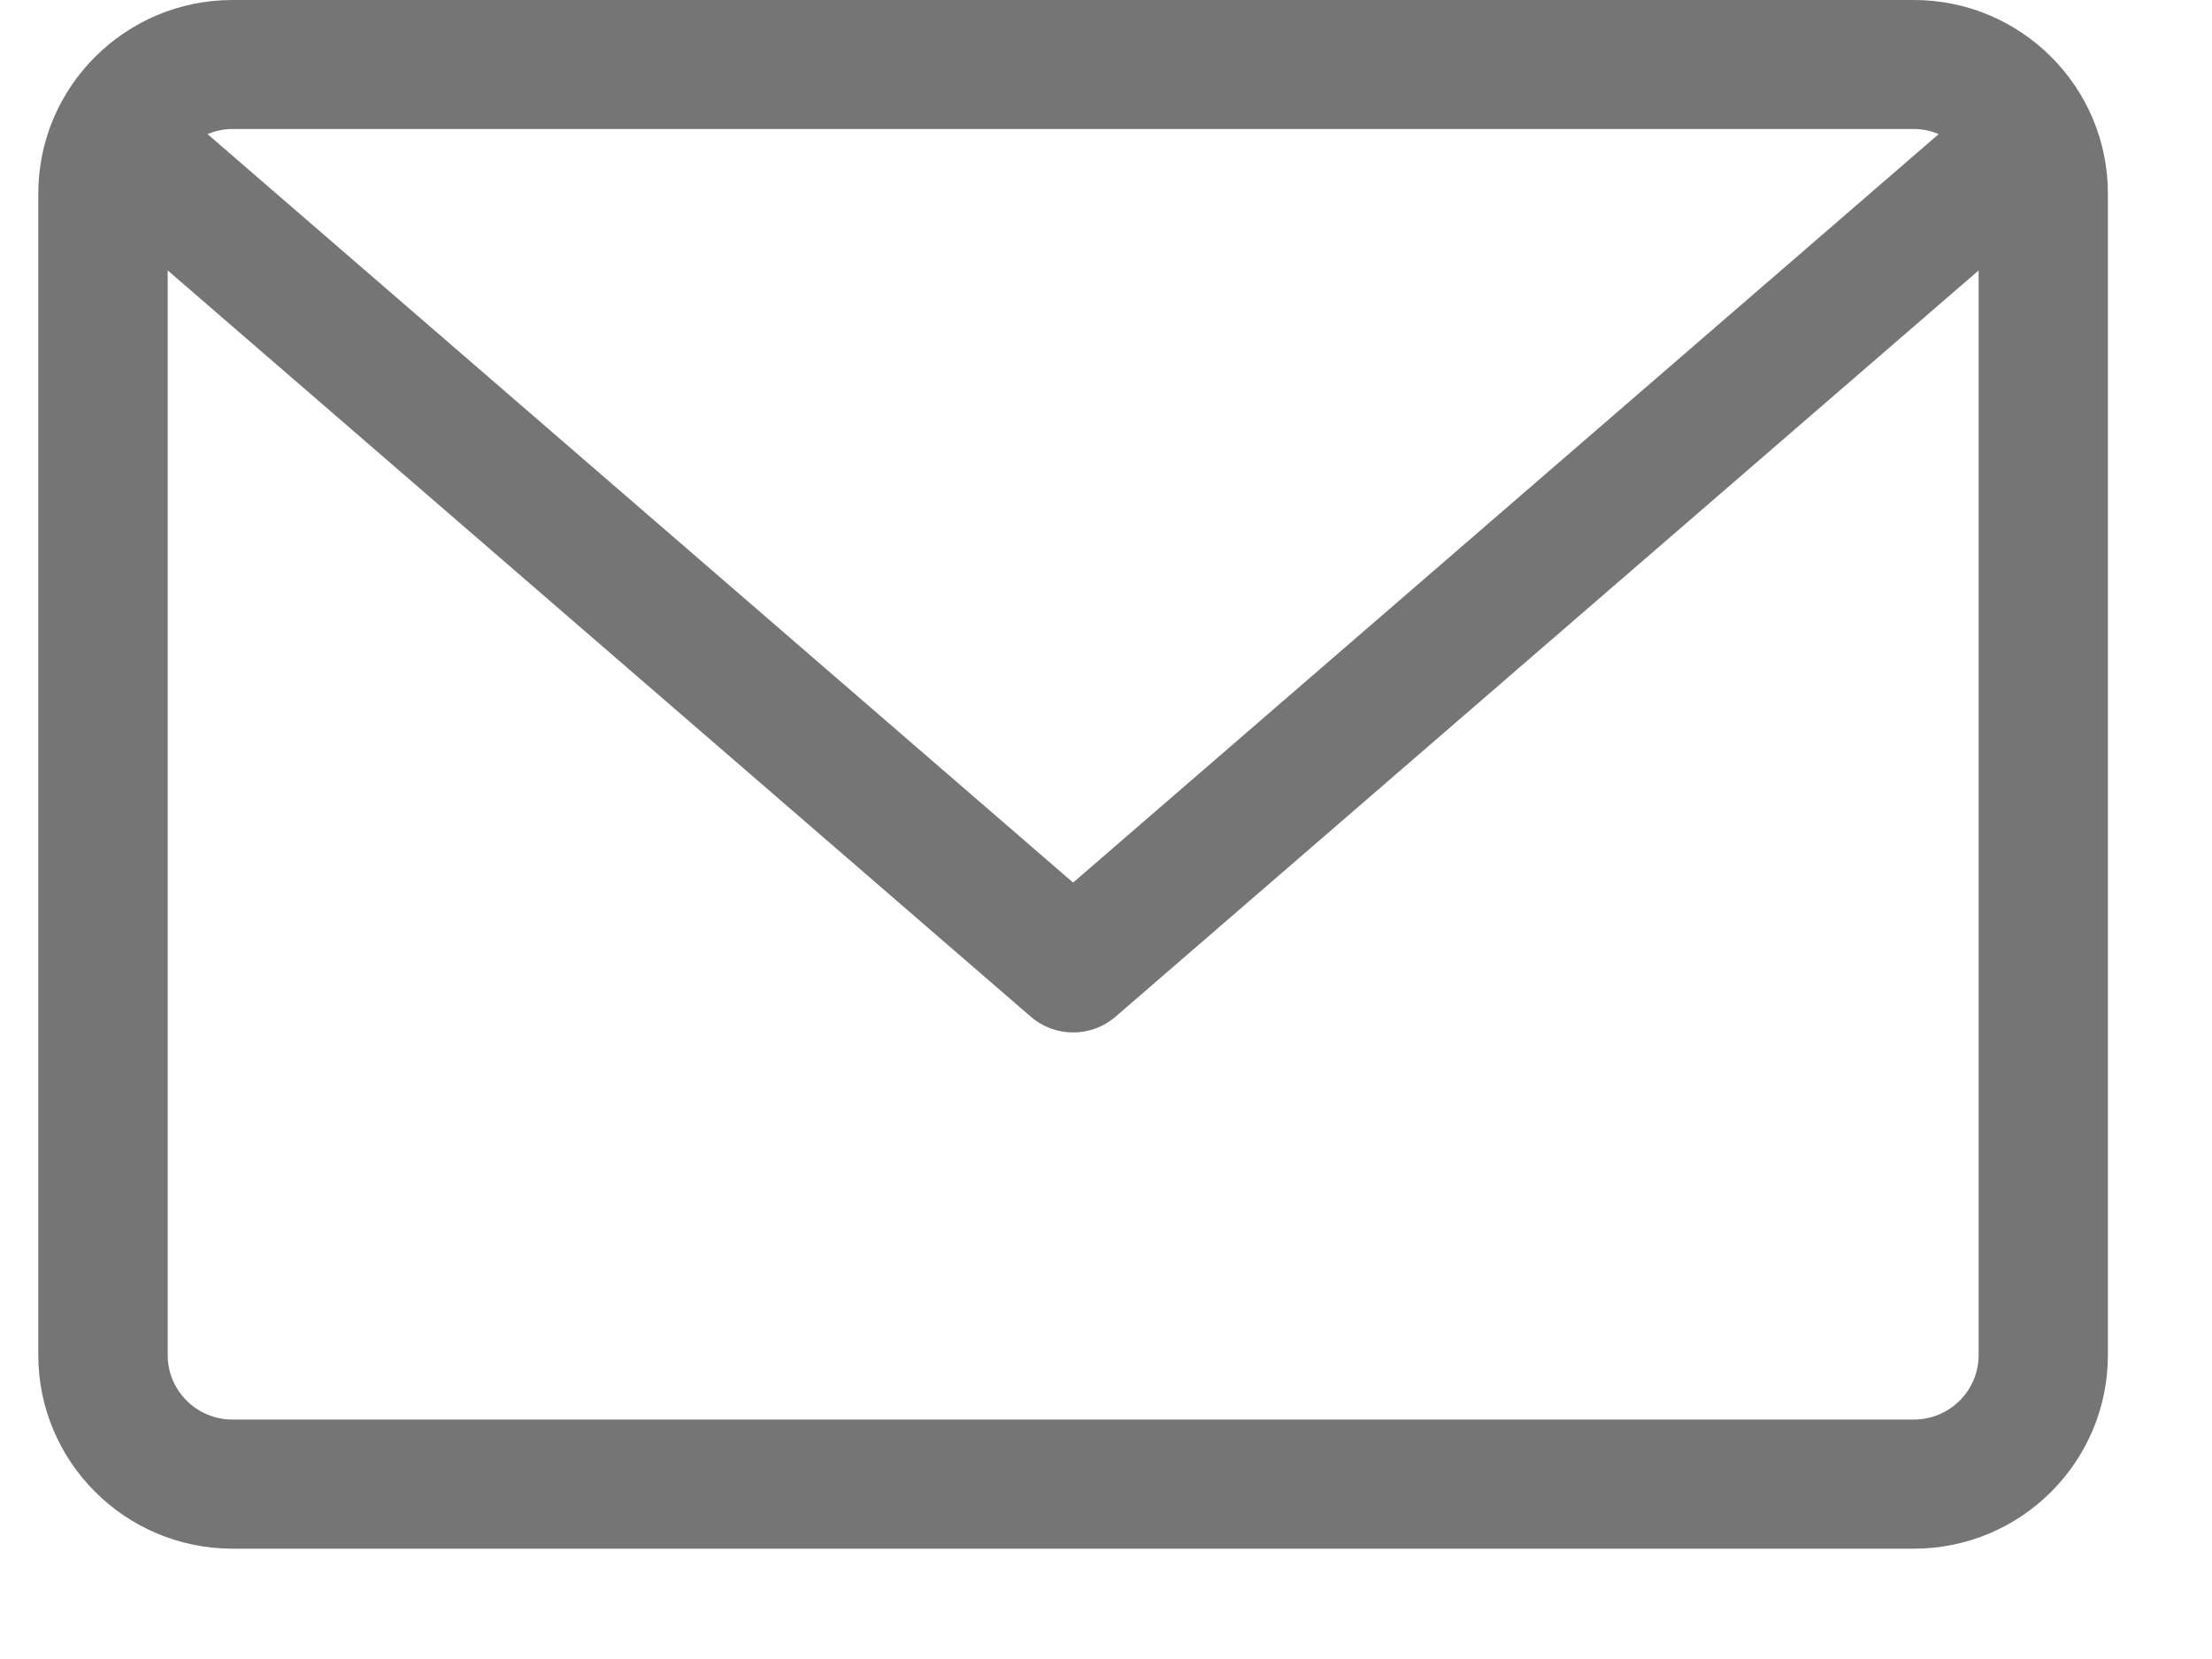 <svg width="16" height="12" viewBox="0 0 16 12" fill="none" xmlns="http://www.w3.org/2000/svg">
<path d="M13.844 0H1.681C0.907 0 0.277 0.628 0.277 1.4V9.802C0.277 10.574 0.907 11.202 1.681 11.202H13.844C14.618 11.202 15.247 10.574 15.247 9.802V1.4C15.247 0.628 14.618 0 13.844 0ZM13.844 0.933C13.908 0.933 13.968 0.947 14.023 0.97L7.762 6.384L1.501 0.97C1.557 0.947 1.617 0.933 1.681 0.933H13.844ZM13.844 10.268H1.681C1.423 10.268 1.213 10.059 1.213 9.802V1.956L7.456 7.354C7.544 7.43 7.653 7.468 7.762 7.468C7.872 7.468 7.981 7.43 8.069 7.354L14.312 1.956V9.802C14.312 10.059 14.102 10.268 13.844 10.268Z" fill="#757575"/>
</svg>
